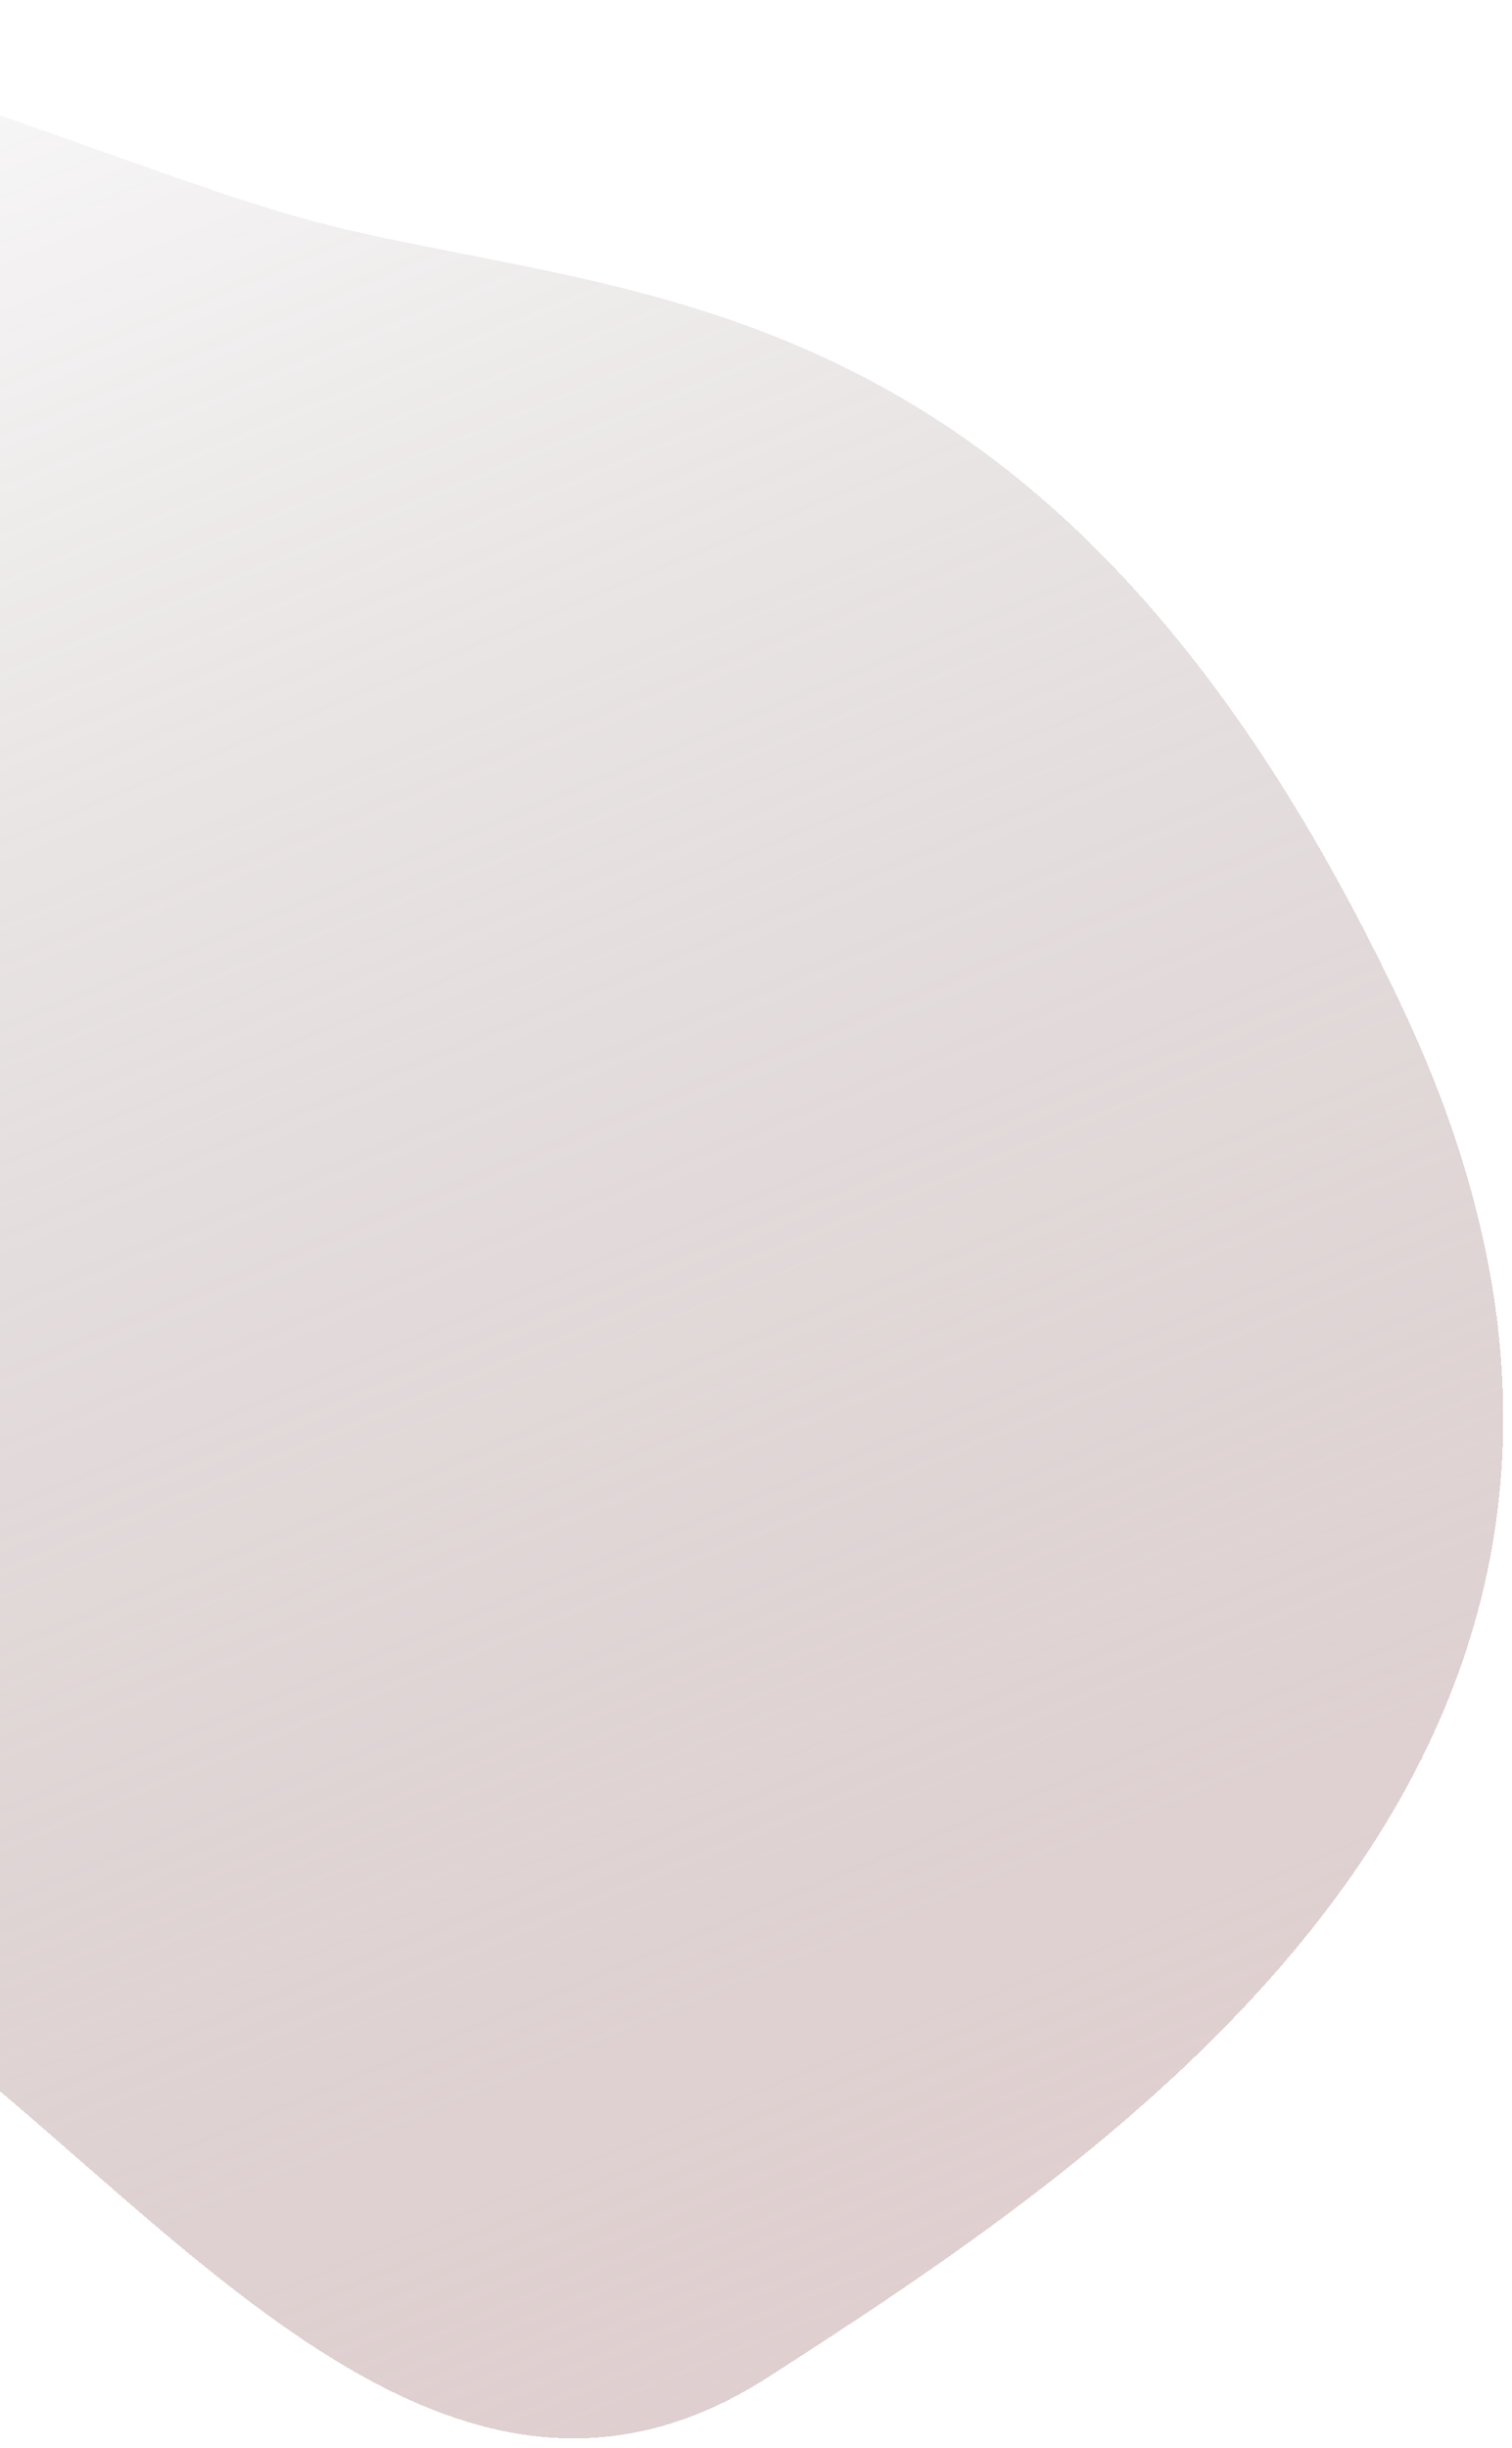 <svg width="726" height="1175" viewBox="0 0 726 1175" fill="none" xmlns="http://www.w3.org/2000/svg">
<g id="Path 4" filter="url(#filter0_d_176_2835)">
<path fill-rule="evenodd" clip-rule="evenodd" d="M368.843 1136.95C542.916 1024.93 838.063 829.265 673.568 480.033C509.072 130.801 310.974 141.964 158.606 104.301C6.237 66.638 -311.569 -110.943 -398.034 107.523C-484.5 325.989 -703.836 660.337 -490.652 809.616C-277.468 958.896 -243.925 850.141 -96.009 930.303C51.907 1010.47 194.77 1248.97 368.843 1136.95Z" fill="url(#paint0_linear_176_2835)" shape-rendering="crispEdges"/>
</g>
<defs>
<filter id="filter0_d_176_2835" x="-585.062" y="0.528" width="1310.85" height="1173.82" filterUnits="userSpaceOnUse" color-interpolation-filters="sRGB">
<feFlood flood-opacity="0" result="BackgroundImageFix"/>
<feColorMatrix in="SourceAlpha" type="matrix" values="0 0 0 0 0 0 0 0 0 0 0 0 0 0 0 0 0 0 127 0" result="hardAlpha"/>
<feOffset dy="4"/>
<feGaussianBlur stdDeviation="2"/>
<feComposite in2="hardAlpha" operator="out"/>
<feColorMatrix type="matrix" values="0 0 0 0 0 0 0 0 0 0 0 0 0 0 0 0 0 0 0.25 0"/>
<feBlend mode="normal" in2="BackgroundImageFix" result="effect1_dropShadow_176_2835"/>
<feBlend mode="normal" in="SourceGraphic" in2="effect1_dropShadow_176_2835" result="shape"/>
</filter>
<linearGradient id="paint0_linear_176_2835" x1="-777" y1="208.89" x2="-277.167" y2="1409.48" gradientUnits="userSpaceOnUse">
<stop stop-color="#675454" stop-opacity="0"/>
<stop offset="1" stop-color="#C19FA0" stop-opacity="0.5"/>
</linearGradient>
</defs>
</svg>
